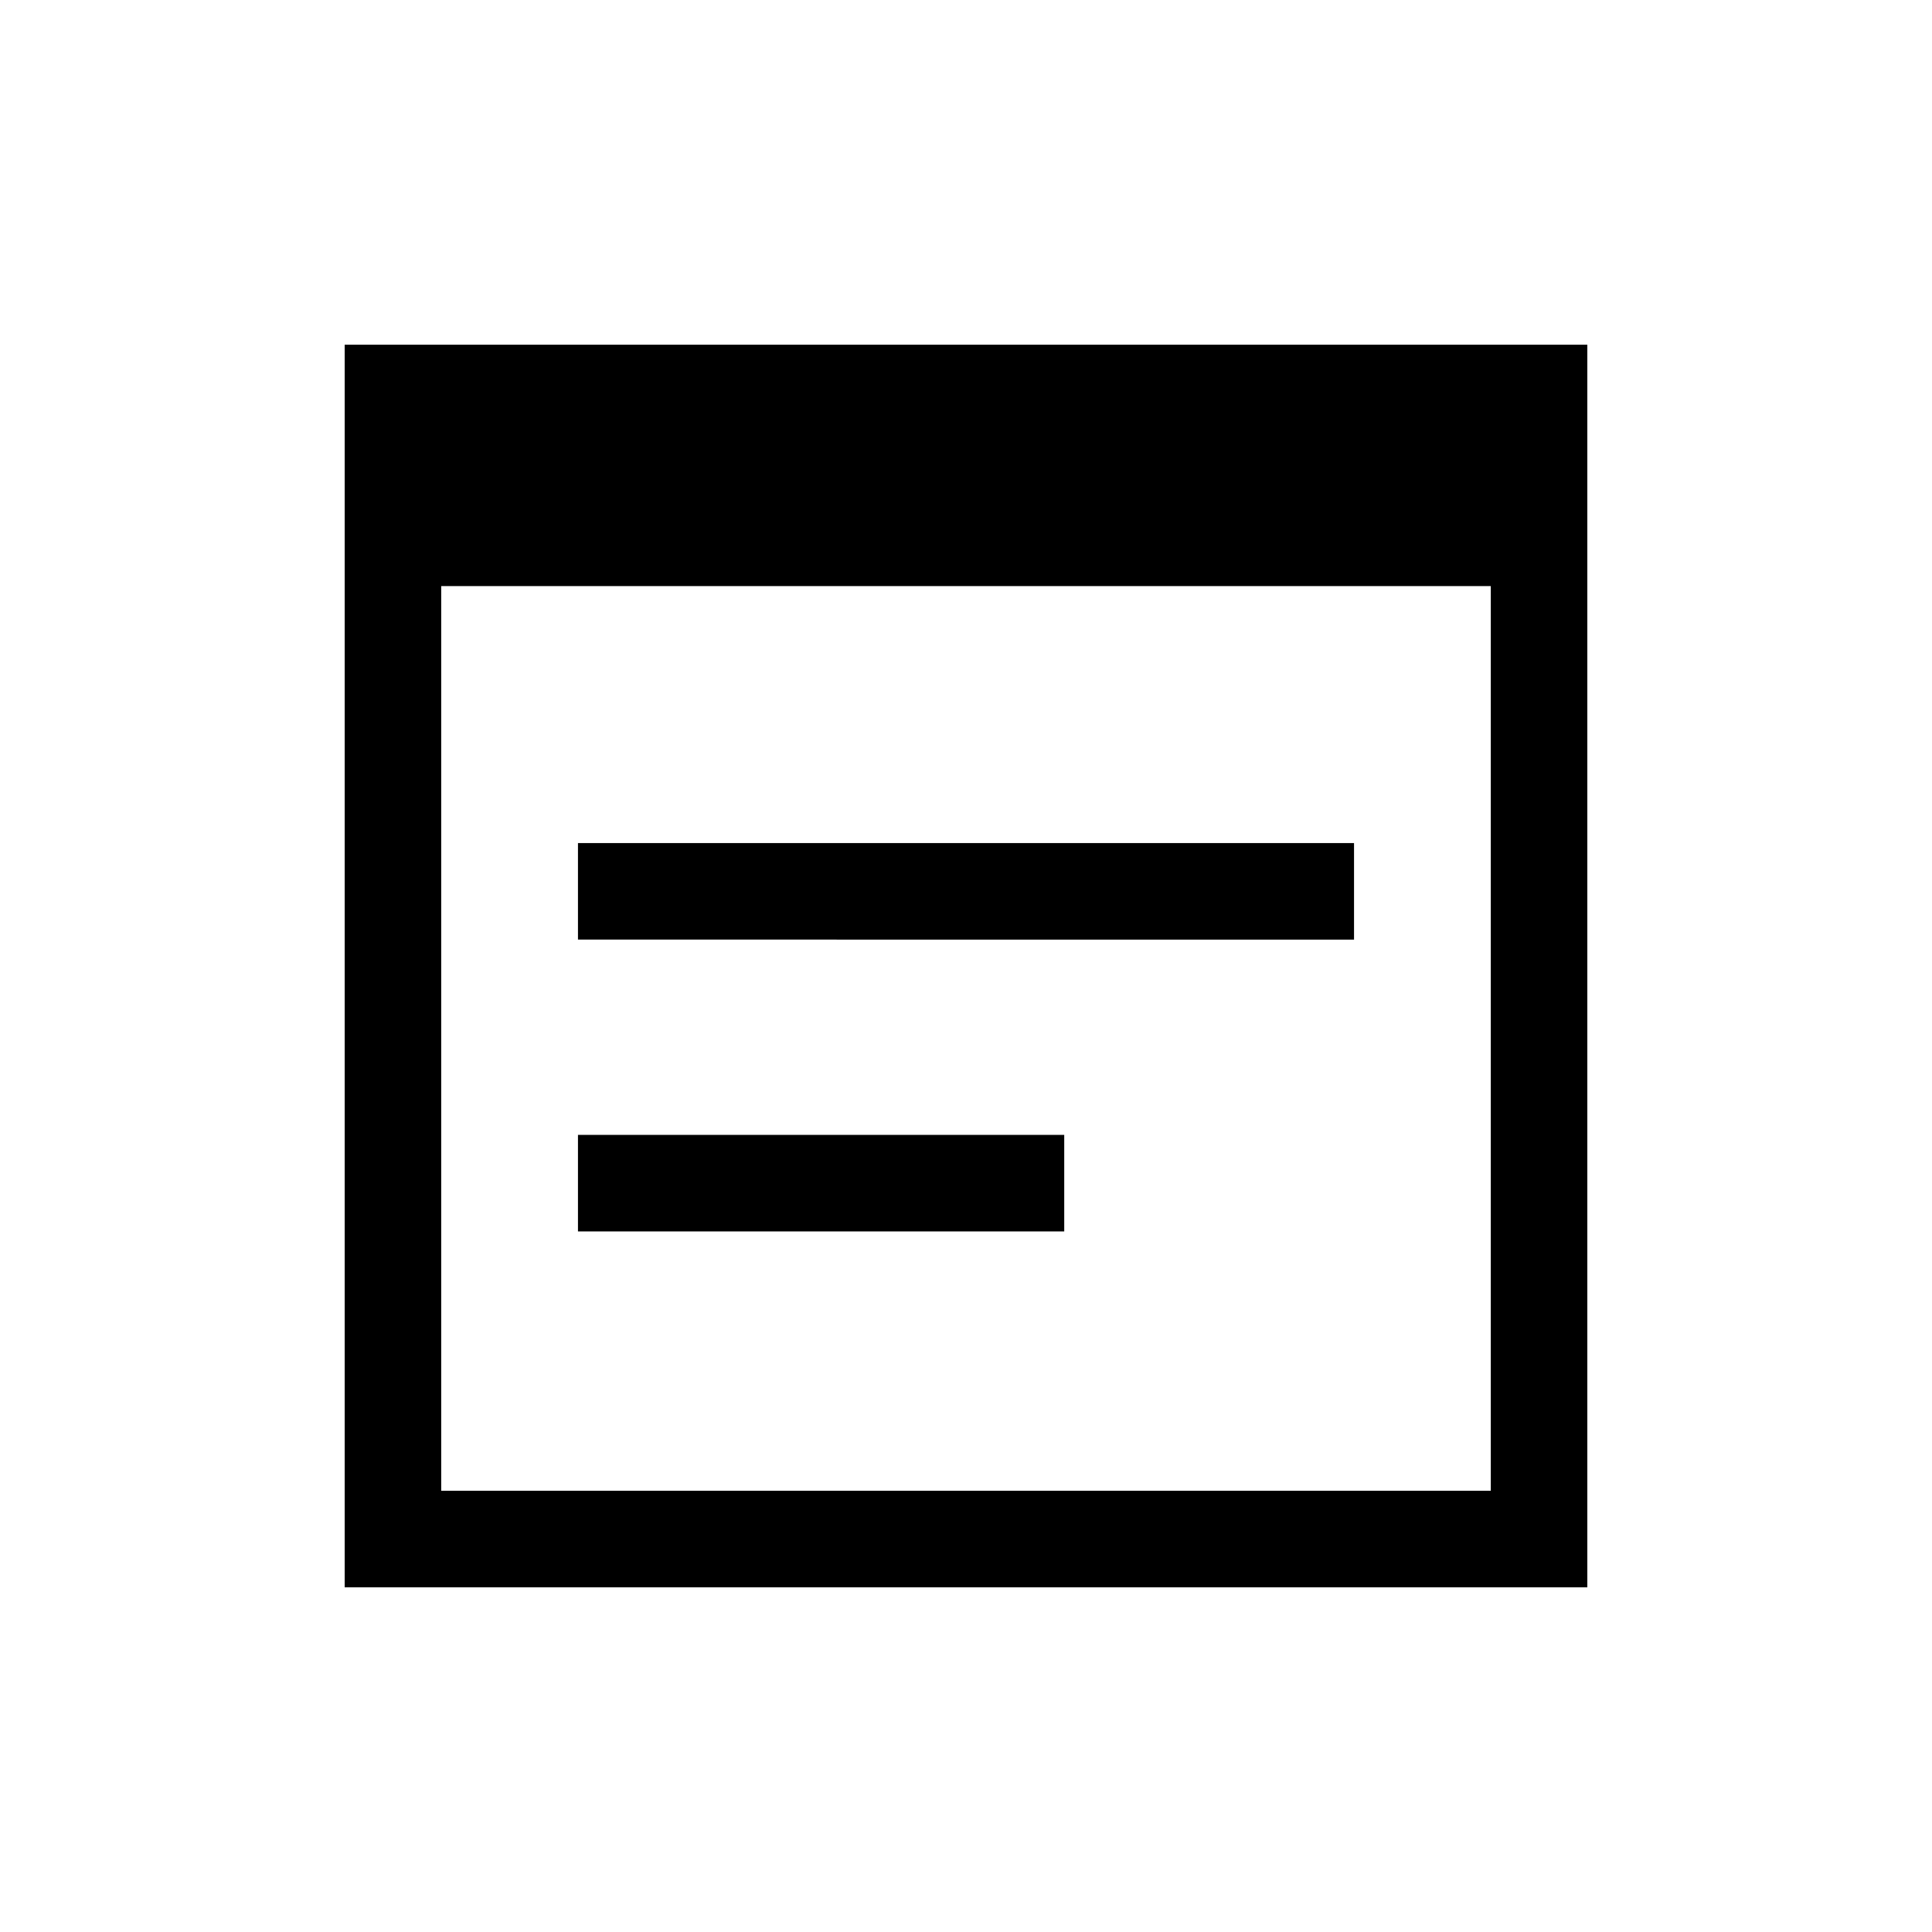 <svg xmlns="http://www.w3.org/2000/svg" height="20" viewBox="0 -960 960 960" width="20"><path d="M171.27-171.27v-617.46h617.46v617.46H171.27Zm47.96-47.96h521.54v-449.54H219.23v449.54Zm67.96-273.89v-47.96h385.62v47.96H287.19Zm0 145v-47.96h241.62v47.96H287.19Z"/></svg>